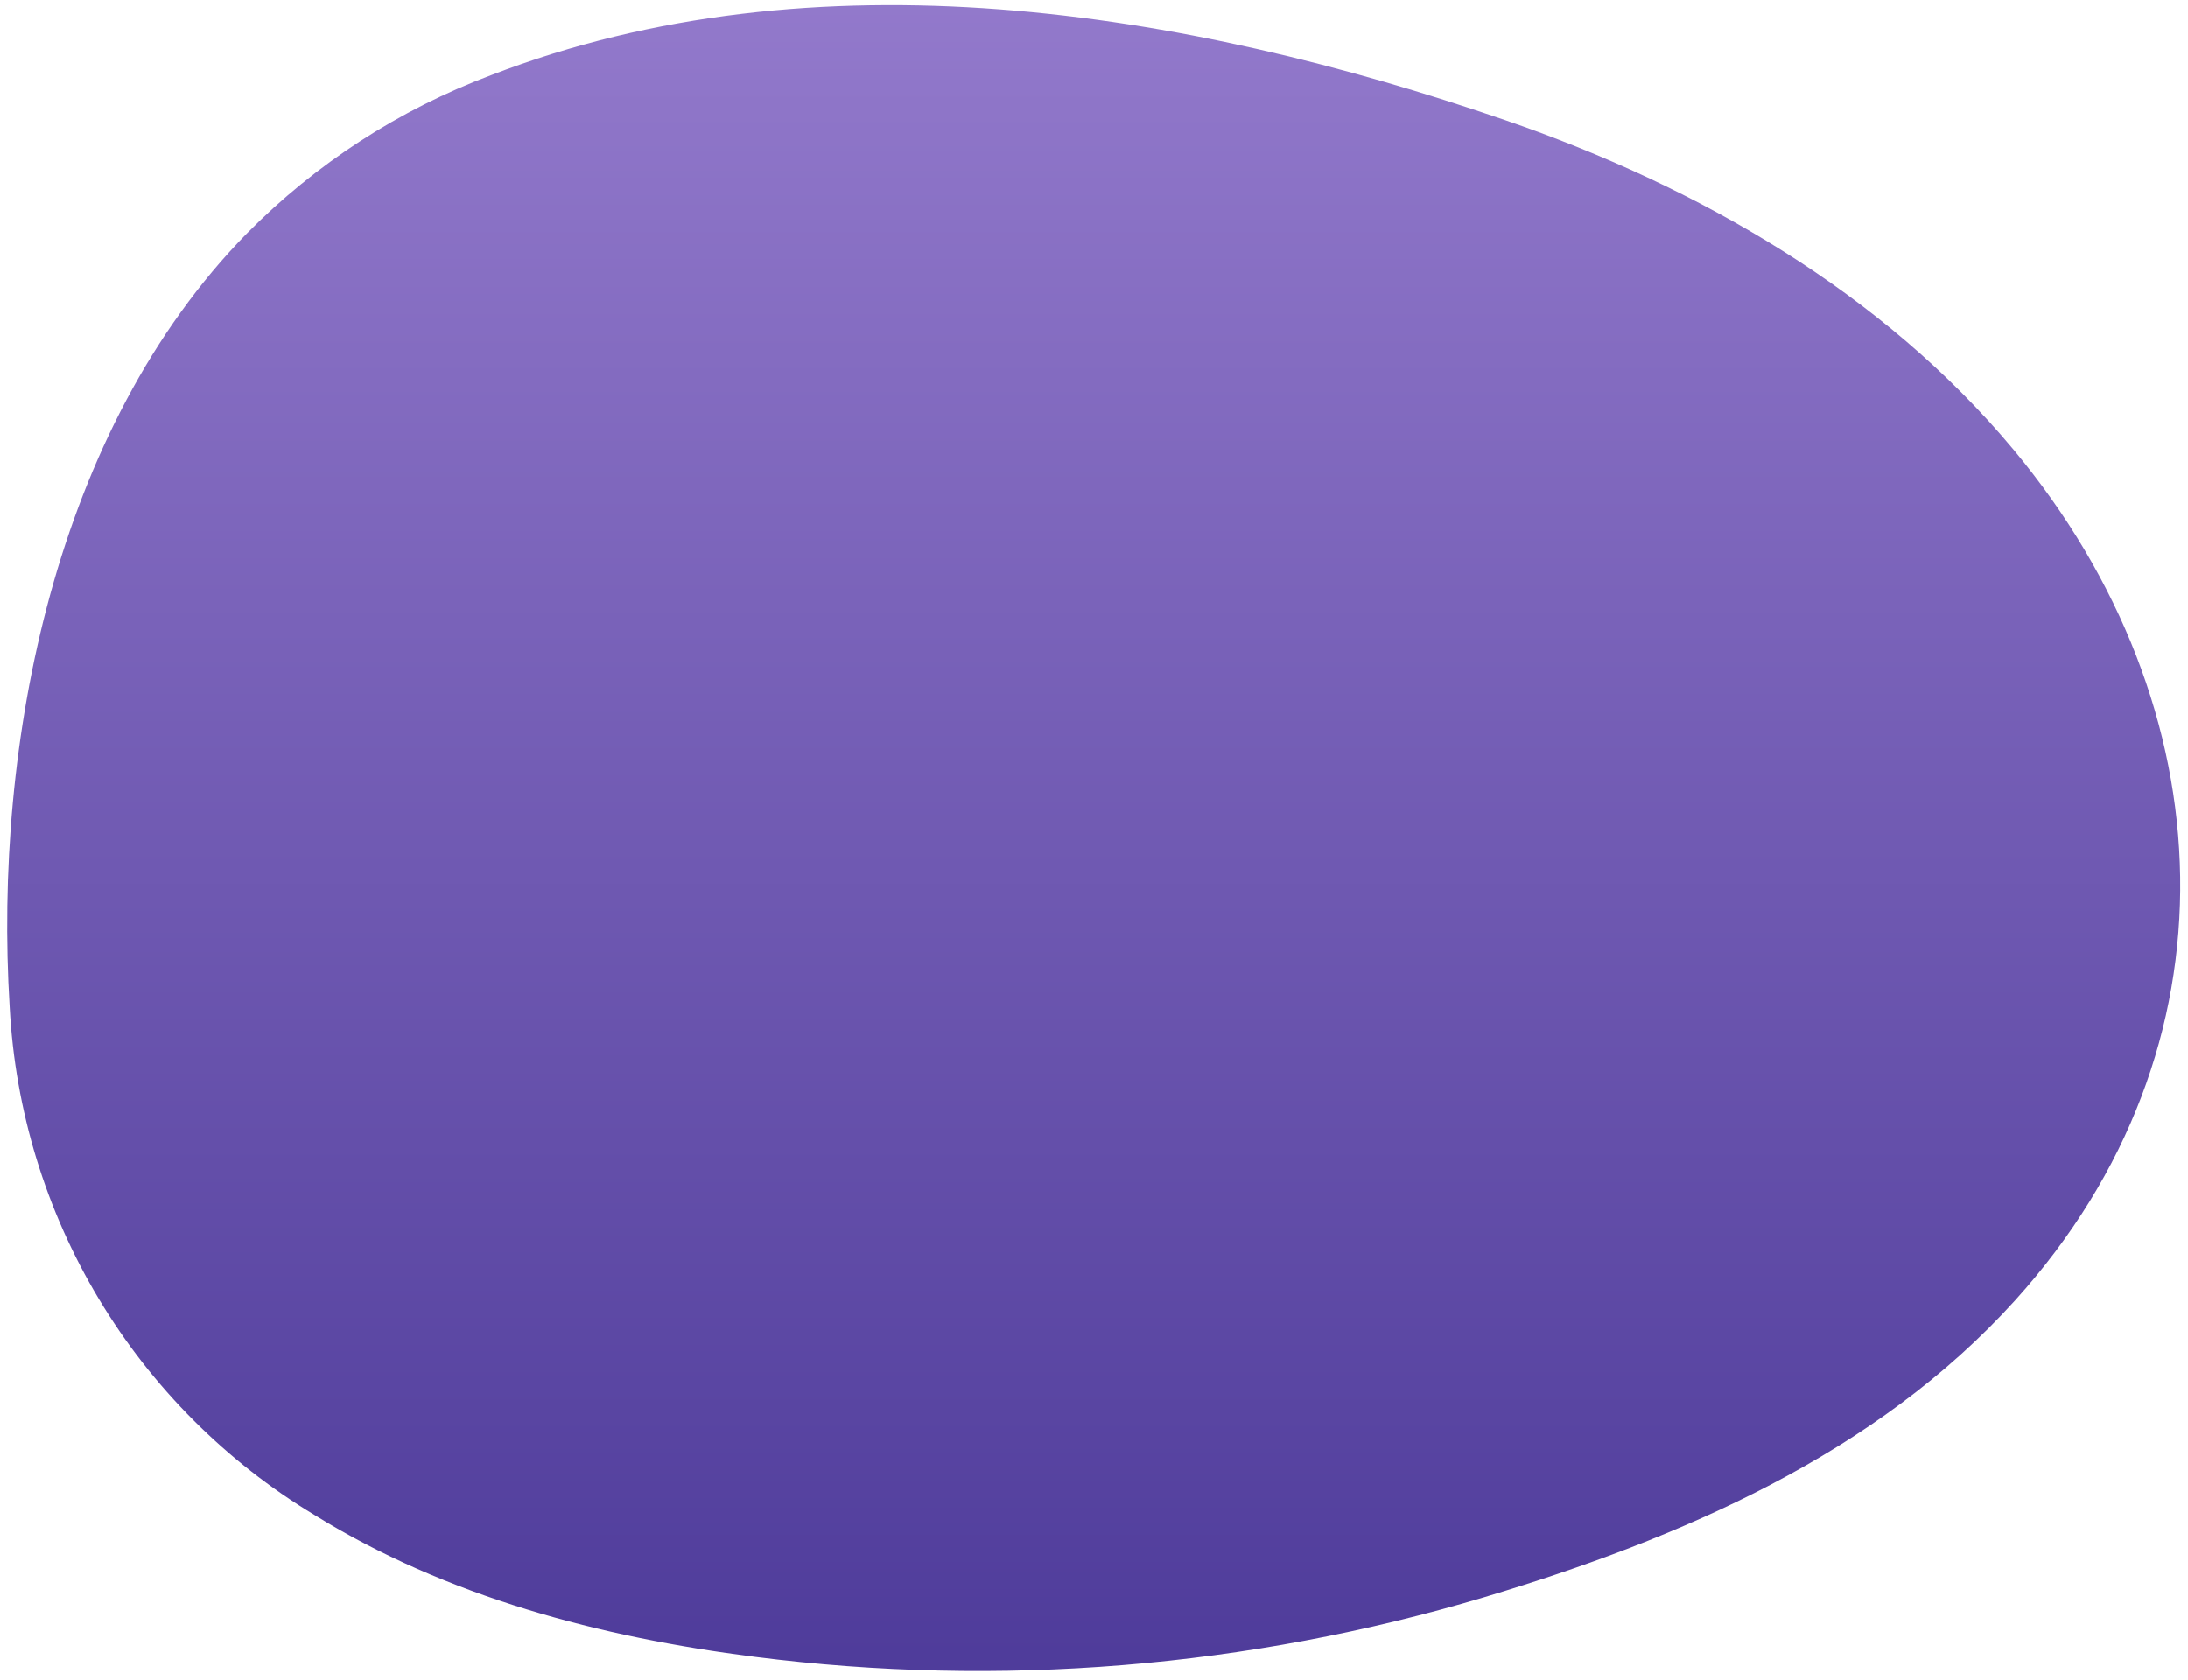 <svg width="237" height="182" viewBox="0 0 237 182" fill="none" xmlns="http://www.w3.org/2000/svg">
<path d="M26.719 25.311C5.969 46.521 -0.721 80.411 1.049 109.121C1.638 120.286 4.954 131.138 10.707 140.726C16.46 150.314 24.474 158.346 34.049 164.121C48.369 172.991 65.049 177.381 81.769 179.501C108.265 182.873 135.173 180.673 160.769 173.041C181.979 166.671 203.169 157.6 218.299 140.85C242.969 113.52 241.299 76.591 218.109 48.73C203.949 31.73 183.989 20.21 163.029 13.01C128.299 1.07 88.369 -5.42 53.219 8.13C43.242 11.864 34.199 17.726 26.719 25.311Z" fill="url(#paint0_linear_743_2894)"/>
<defs>
<linearGradient id="paint0_linear_743_2894" x1="105.432" y1="-17.468" x2="105.432" y2="208.92" gradientUnits="userSpaceOnUse">
<stop stop-color="#997FD0"/>
<stop offset="1" stop-color="#443293"/>
</linearGradient>
</defs>
</svg>
